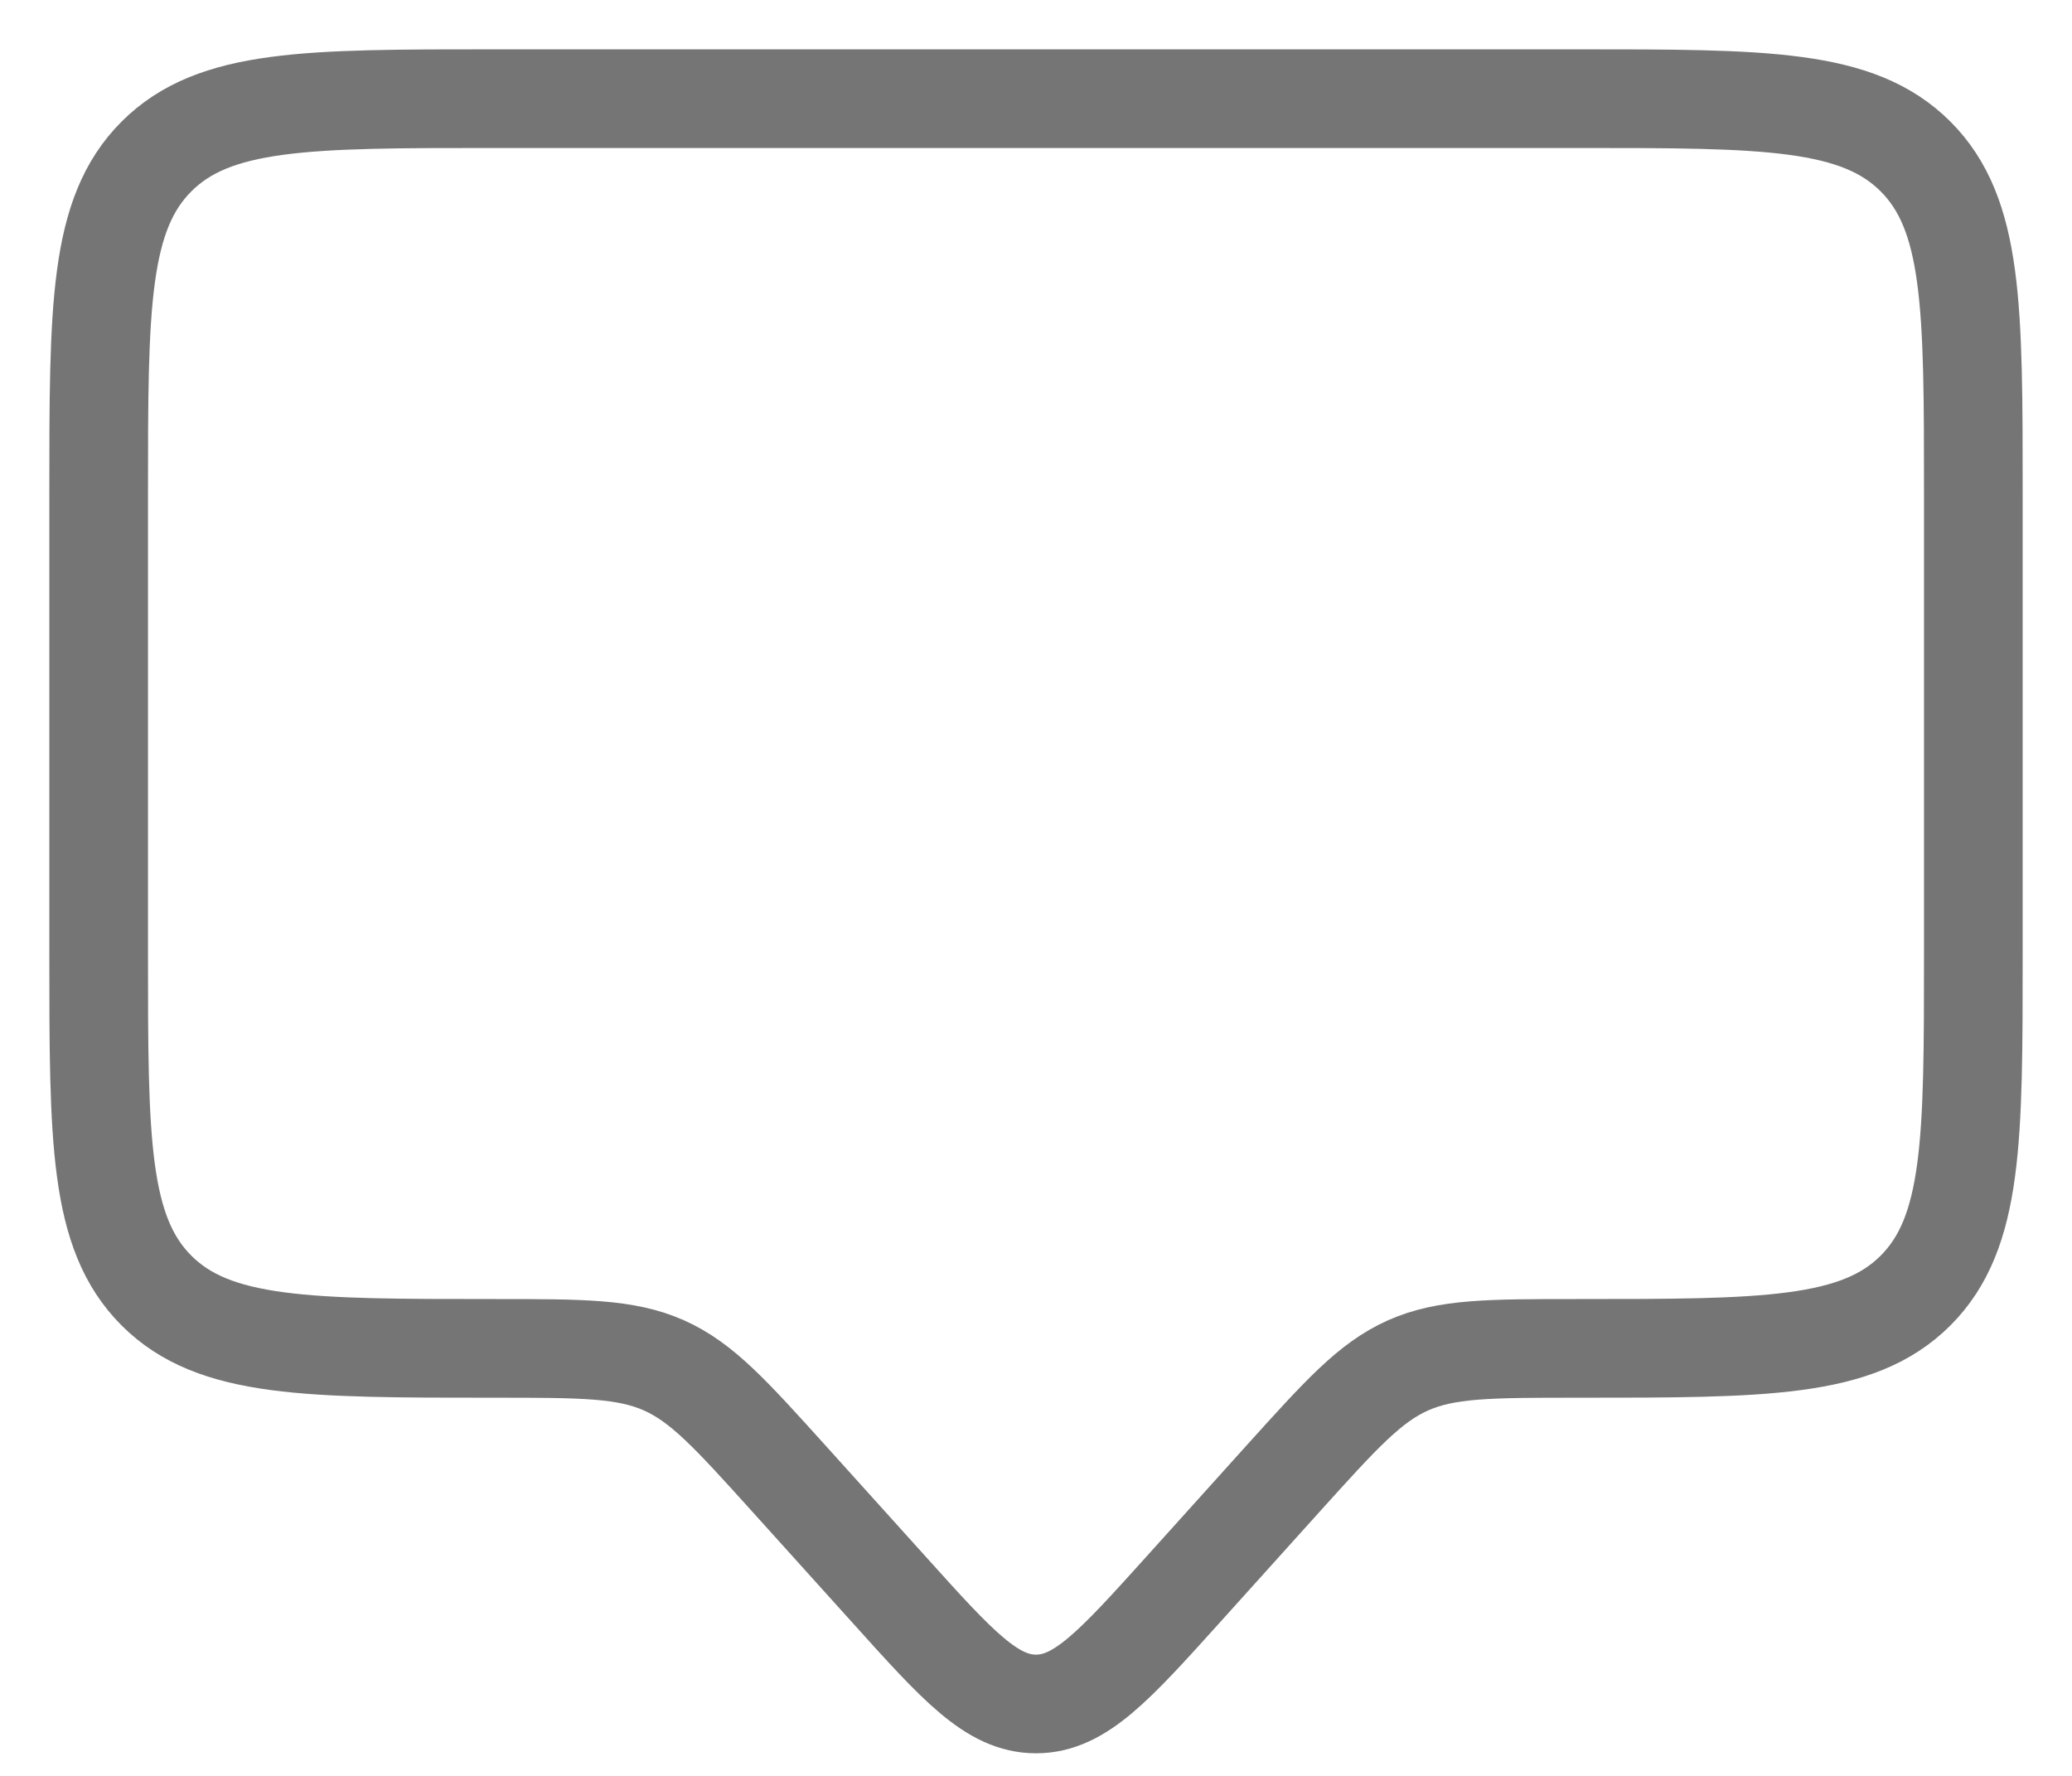 <svg width="21" height="18" viewBox="0 0 21 18" fill="none" xmlns="http://www.w3.org/2000/svg">
<path d="M5 1H16C17.886 1 18.828 1 19.414 1.586C20 2.172 20 3.114 20 5V9.667C20 11.552 20 12.495 19.414 13.081C18.828 13.667 17.88 13.667 15.982 13.667C15.1 13.667 14.659 13.667 14.271 13.839C13.883 14.012 13.59 14.338 13.003 14.988L11.986 16.117C11.292 16.887 10.945 17.271 10.5 17.271C10.055 17.271 9.708 16.887 9.015 16.117L7.997 14.988L7.997 14.988C7.41 14.338 7.117 14.012 6.729 13.839C6.341 13.667 5.9 13.667 5.018 13.667C3.12 13.667 2.172 13.667 1.586 13.081C1 12.495 1 11.552 1 9.667V5C1 3.114 1 2.172 1.586 1.586C2.172 1 3.114 1 5 1Z" stroke="#757575" stroke-linecap="round"/>
</svg>
